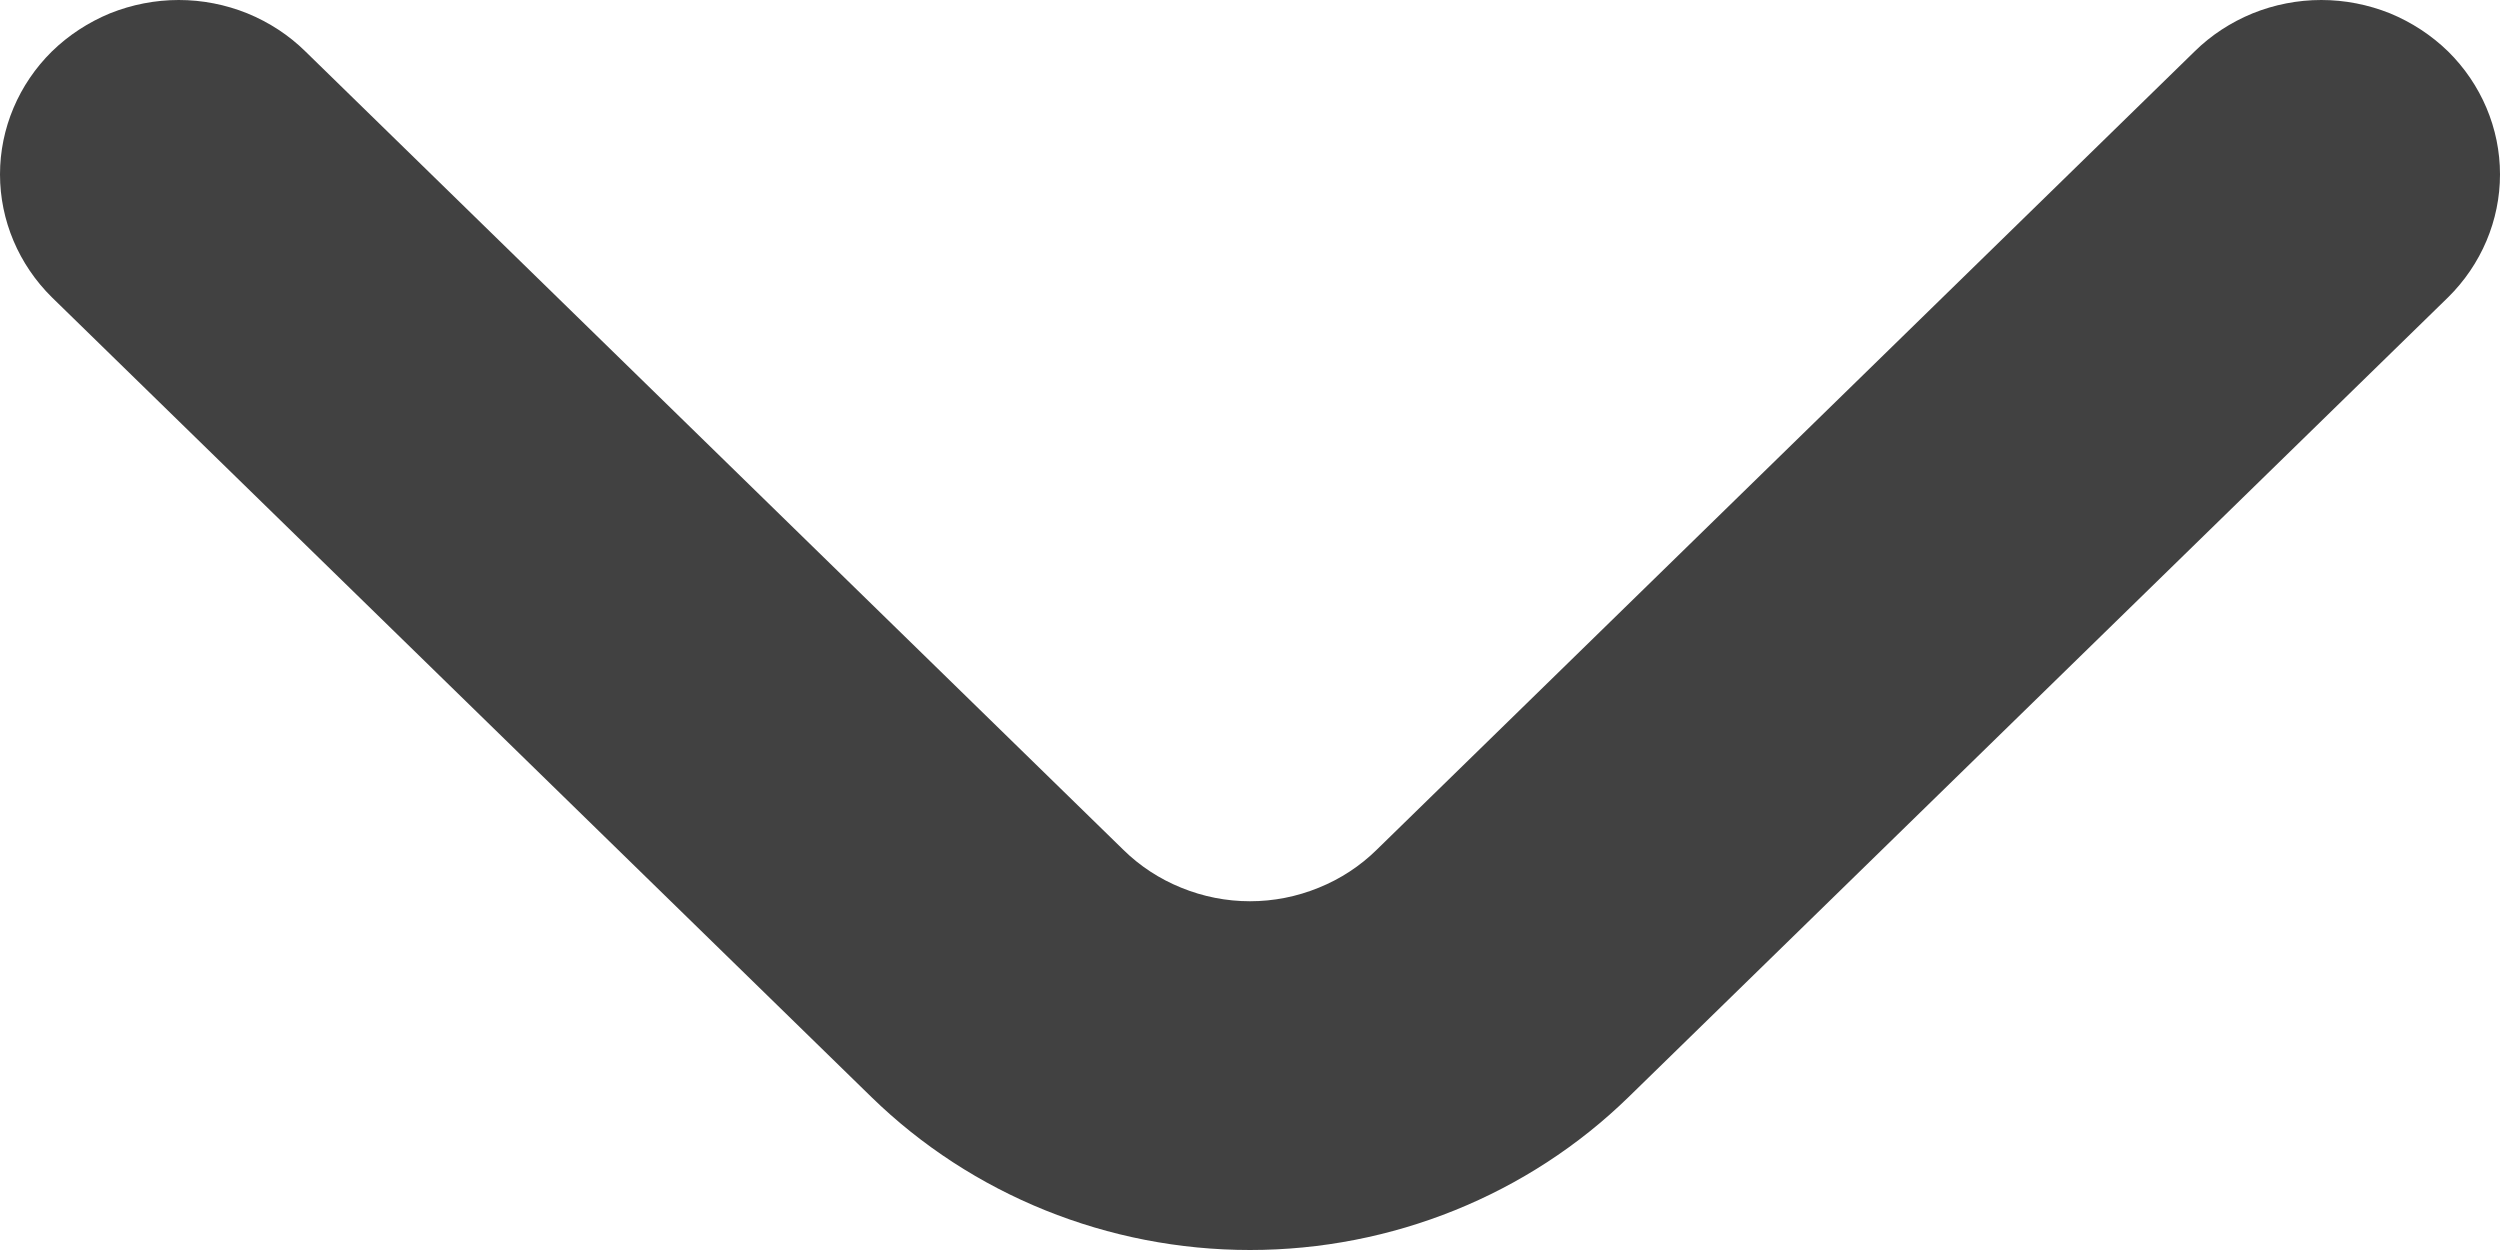 <svg width="12" height="6" viewBox="0 0 12 6" fill="none" xmlns="http://www.w3.org/2000/svg">
<path d="M11.751 0.247C11.671 0.169 11.576 0.107 11.472 0.064C11.367 0.022 11.255 0 11.142 0C11.029 0 10.917 0.022 10.813 0.064C10.708 0.107 10.613 0.169 10.534 0.247L6.609 4.078C6.529 4.157 6.434 4.219 6.33 4.261C6.225 4.304 6.113 4.326 6 4.326C5.887 4.326 5.775 4.304 5.67 4.261C5.566 4.219 5.471 4.157 5.391 4.078L1.466 0.247C1.387 0.169 1.292 0.107 1.187 0.064C1.083 0.022 0.971 0 0.858 0C0.745 0 0.633 0.022 0.528 0.064C0.424 0.107 0.329 0.169 0.249 0.247C0.09 0.404 0 0.616 0 0.837C0 1.058 0.09 1.27 0.249 1.427L4.183 5.266C4.665 5.736 5.319 6 6 6C6.681 6 7.335 5.736 7.817 5.266L11.751 1.427C11.91 1.27 12 1.058 12 0.837C12 0.616 11.91 0.404 11.751 0.247Z" fill="#414141"/>
</svg>

